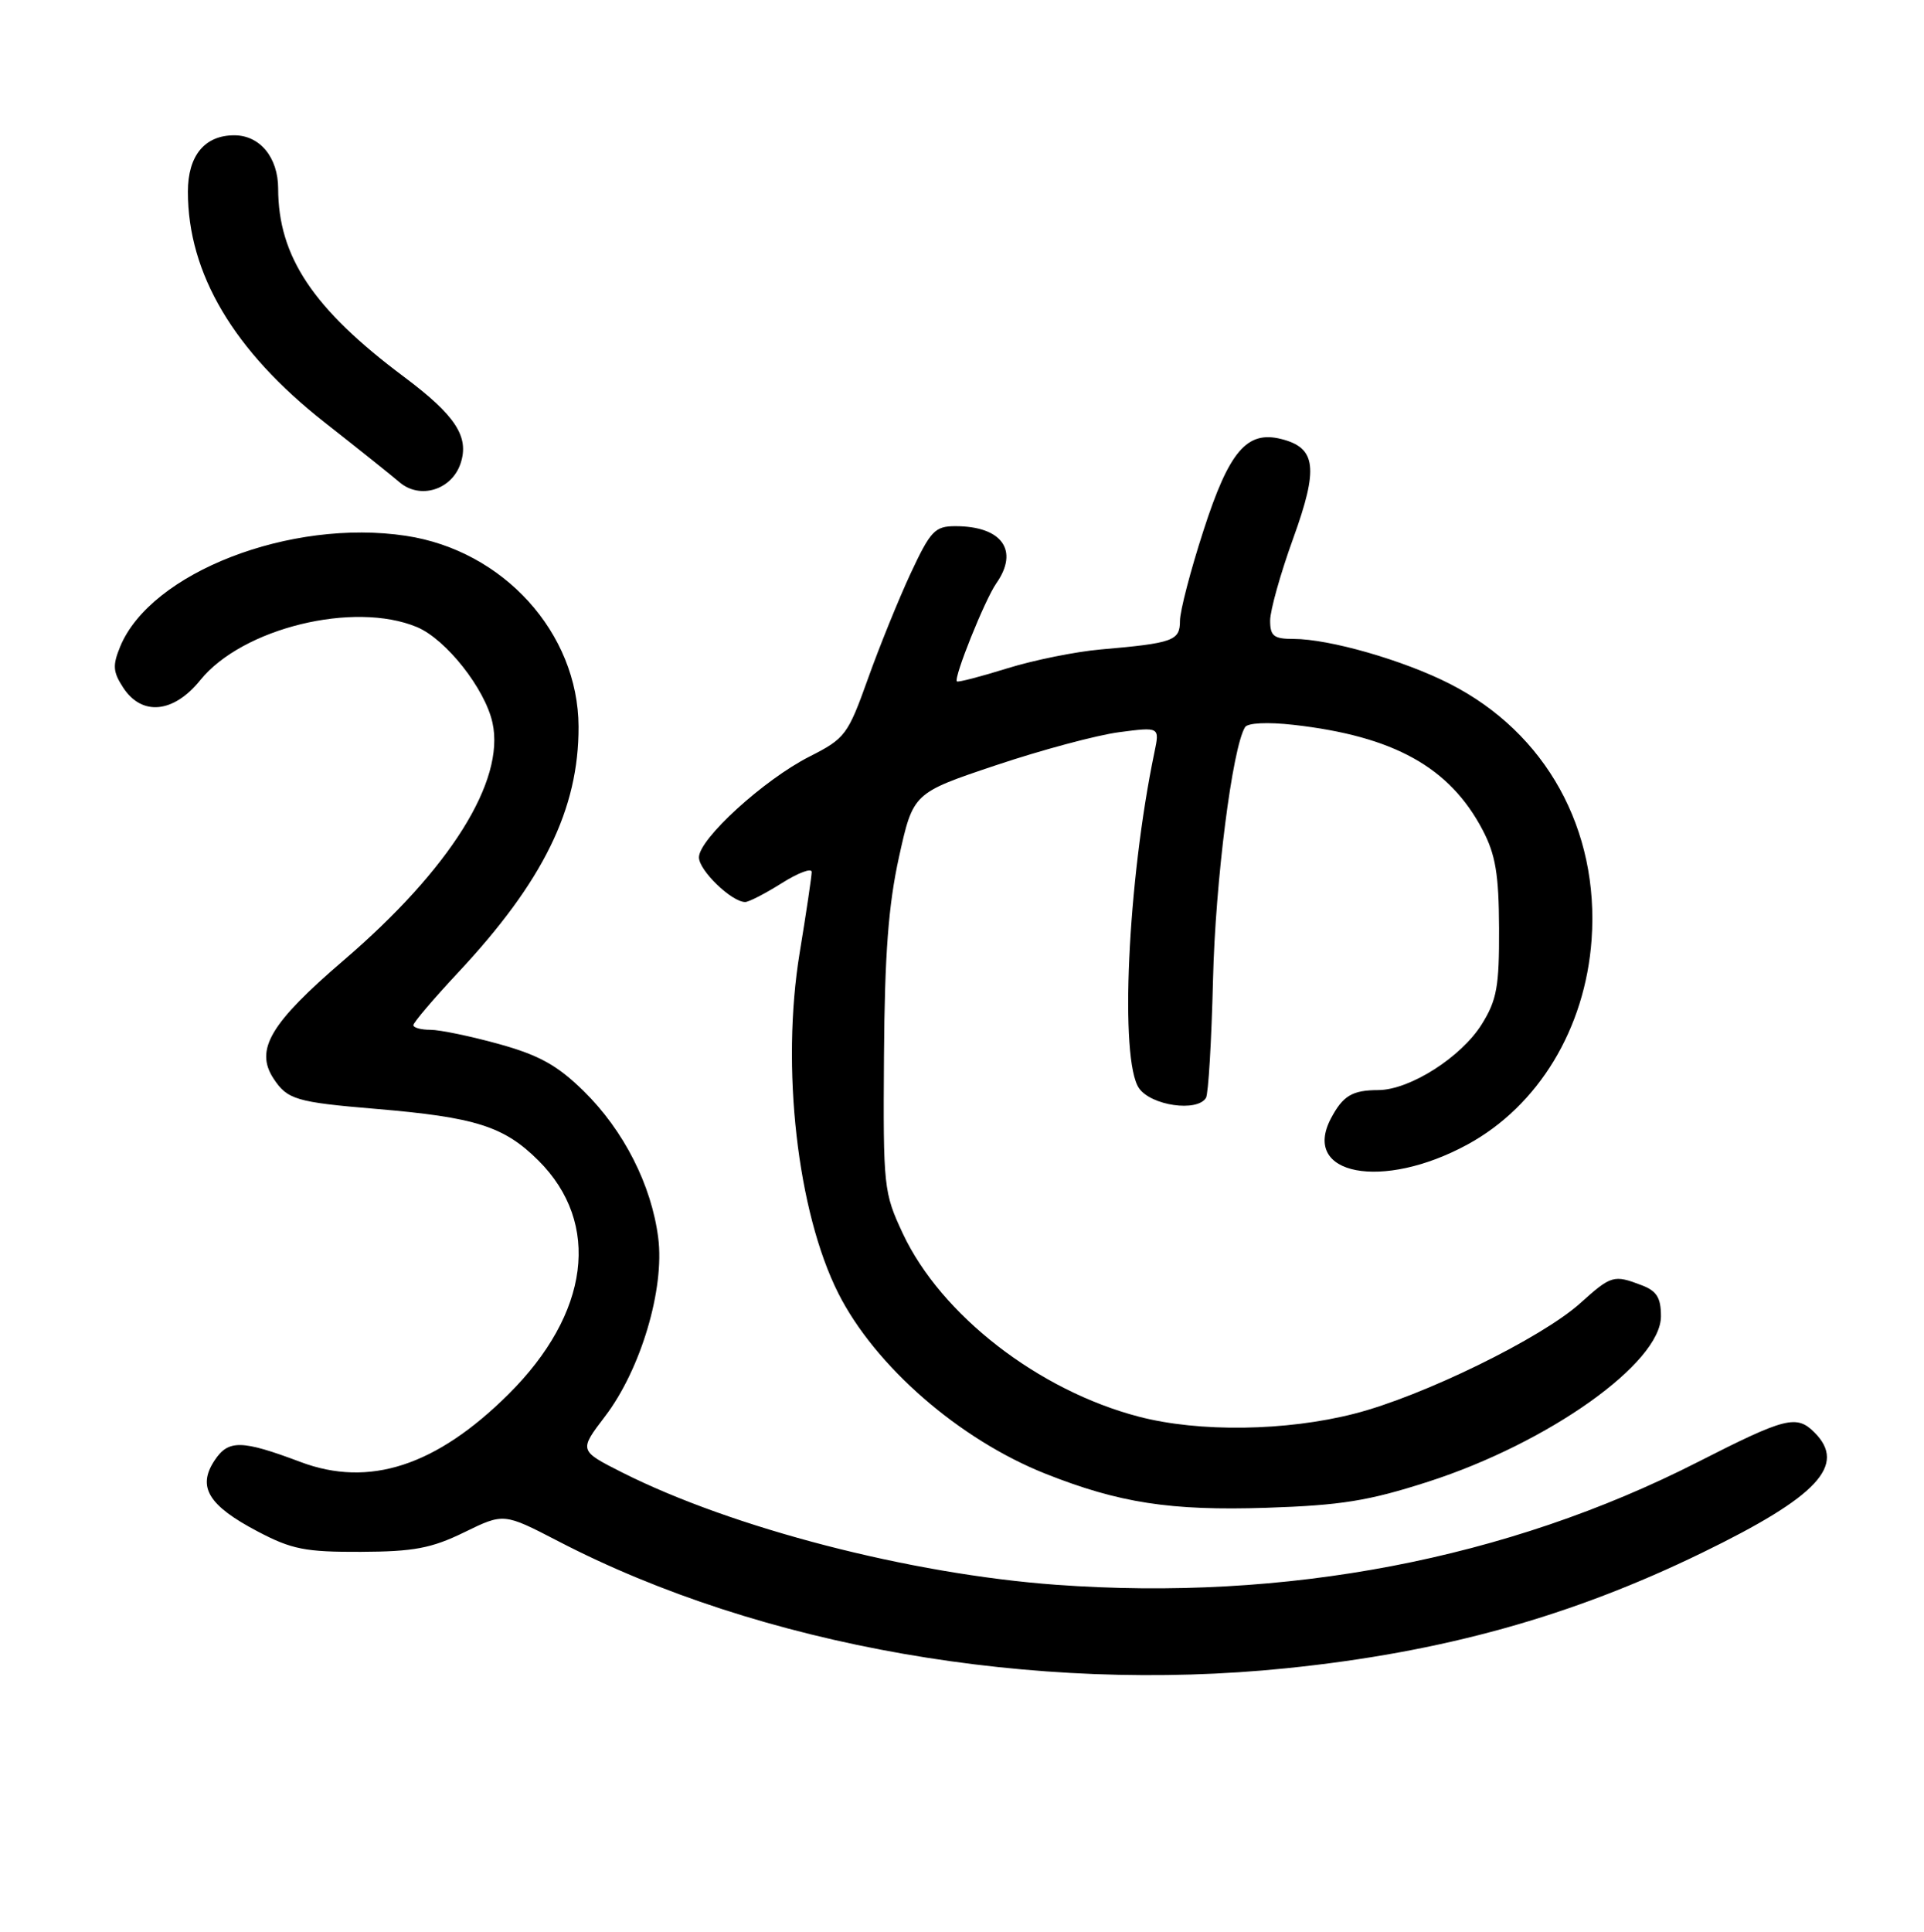 <?xml version="1.0" encoding="UTF-8" standalone="no"?>
<!DOCTYPE svg PUBLIC "-//W3C//DTD SVG 1.1//EN" "http://www.w3.org/Graphics/SVG/1.1/DTD/svg11.dtd" >
<svg xmlns="http://www.w3.org/2000/svg" xmlns:xlink="http://www.w3.org/1999/xlink" version="1.1" viewBox="0 0 256 257">
 <g >
 <path fill="currentColor"
d=" M 171.14 221.94 C 191.92 219.82 209.05 215.06 226.50 206.56 C 241.87 199.08 245.76 194.91 241.43 190.57 C 239.04 188.18 237.59 188.55 225.91 194.50 C 200.53 207.43 171.09 213.06 140.51 210.83 C 121.10 209.41 97.46 203.29 82.76 195.88 C 77.03 192.98 77.03 192.98 80.50 188.43 C 85.25 182.21 88.45 171.48 87.58 164.68 C 86.69 157.65 82.99 150.38 77.65 145.14 C 74.16 141.72 71.75 140.38 66.38 138.89 C 62.62 137.85 58.52 137.00 57.27 137.00 C 56.02 137.00 55.00 136.72 55.00 136.38 C 55.00 136.04 57.66 132.91 60.91 129.43 C 72.29 117.27 77.02 107.62 76.98 96.66 C 76.93 84.21 66.99 73.23 54.00 71.28 C 38.65 68.96 20.08 76.16 16.00 86.00 C 14.96 88.52 15.02 89.38 16.40 91.49 C 18.89 95.29 23.10 94.88 26.65 90.48 C 32.24 83.56 47.10 79.93 55.47 83.42 C 59.34 85.04 64.54 91.62 65.53 96.16 C 67.23 103.89 59.86 115.65 45.71 127.77 C 35.97 136.12 33.88 139.64 36.39 143.48 C 38.23 146.28 39.40 146.63 50.00 147.52 C 63.31 148.64 67.07 149.84 71.65 154.40 C 80.02 162.75 78.47 174.75 67.63 185.51 C 58.04 195.02 49.12 197.93 40.00 194.50 C 32.10 191.53 30.37 191.51 28.52 194.33 C 26.23 197.83 27.74 200.30 34.29 203.74 C 38.81 206.12 40.63 206.48 48.00 206.45 C 55.05 206.42 57.40 205.98 61.77 203.85 C 67.03 201.28 67.03 201.28 74.27 205.03 C 101.19 219.02 137.58 225.37 171.14 221.94 Z  M 190.03 197.12 C 206.04 191.96 221.00 181.33 221.00 175.11 C 221.00 172.64 220.44 171.74 218.43 170.98 C 214.72 169.56 214.38 169.66 210.25 173.38 C 205.08 178.03 189.30 185.75 180.21 188.07 C 171.13 190.40 159.56 190.56 151.54 188.47 C 138.16 184.98 125.21 174.94 120.13 164.11 C 117.58 158.66 117.50 157.97 117.62 140.50 C 117.71 126.94 118.21 120.40 119.62 114.00 C 121.50 105.50 121.50 105.50 132.50 101.81 C 138.55 99.78 145.93 97.80 148.90 97.41 C 154.31 96.70 154.31 96.70 153.60 100.10 C 150.03 117.23 148.94 141.04 151.56 144.78 C 153.18 147.09 159.28 147.97 160.46 146.06 C 160.78 145.55 161.20 138.46 161.40 130.31 C 161.71 117.23 163.97 99.48 165.66 96.74 C 166.01 96.17 168.65 96.04 172.11 96.43 C 185.46 97.94 192.89 102.07 197.27 110.41 C 198.99 113.69 199.43 116.28 199.46 123.50 C 199.49 131.24 199.17 133.03 197.16 136.26 C 194.44 140.63 187.60 144.99 183.41 145.02 C 179.91 145.03 178.69 145.77 177.09 148.79 C 173.11 156.35 183.94 158.42 195.26 152.26 C 204.69 147.13 210.92 136.85 211.77 125.02 C 212.82 110.35 205.70 97.49 192.92 90.98 C 186.73 87.83 176.88 85.00 172.11 85.00 C 169.48 85.00 169.00 84.62 169.00 82.55 C 169.00 81.21 170.38 76.29 172.07 71.62 C 175.46 62.25 175.14 59.57 170.46 58.40 C 165.90 57.26 163.54 60.03 160.14 70.55 C 158.41 75.88 157.00 81.30 157.00 82.60 C 157.00 85.24 156.11 85.56 146.46 86.40 C 143.14 86.69 137.53 87.82 134.00 88.92 C 130.47 90.02 127.46 90.80 127.32 90.65 C 126.86 90.19 131.04 79.78 132.56 77.61 C 135.63 73.23 133.32 70.00 127.12 70.00 C 124.40 70.00 123.82 70.61 121.18 76.25 C 119.58 79.69 117.01 86.02 115.48 90.31 C 112.81 97.77 112.46 98.24 107.71 100.65 C 101.65 103.72 93.00 111.61 93.00 114.06 C 93.00 115.80 97.36 120.00 99.15 120.00 C 99.64 120.00 101.83 118.87 104.02 117.49 C 106.21 116.11 108.00 115.44 108.00 116.00 C 108.00 116.56 107.28 121.40 106.40 126.76 C 103.90 141.99 106.08 161.20 111.54 172.05 C 116.42 181.73 127.63 191.50 139.11 196.06 C 148.92 199.95 155.73 201.00 168.50 200.59 C 178.47 200.26 182.11 199.67 190.03 197.12 Z  M 61.28 61.66 C 62.47 58.10 60.62 55.27 53.75 50.13 C 41.67 41.10 37.02 34.14 37.01 25.08 C 37.00 20.94 34.58 18.00 31.17 18.00 C 27.23 18.00 25.00 20.71 25.00 25.50 C 25.00 36.40 31.11 46.70 43.20 56.20 C 47.61 59.66 52.09 63.24 53.15 64.15 C 55.87 66.48 60.10 65.19 61.28 61.66 Z "/>
</g>
</svg>